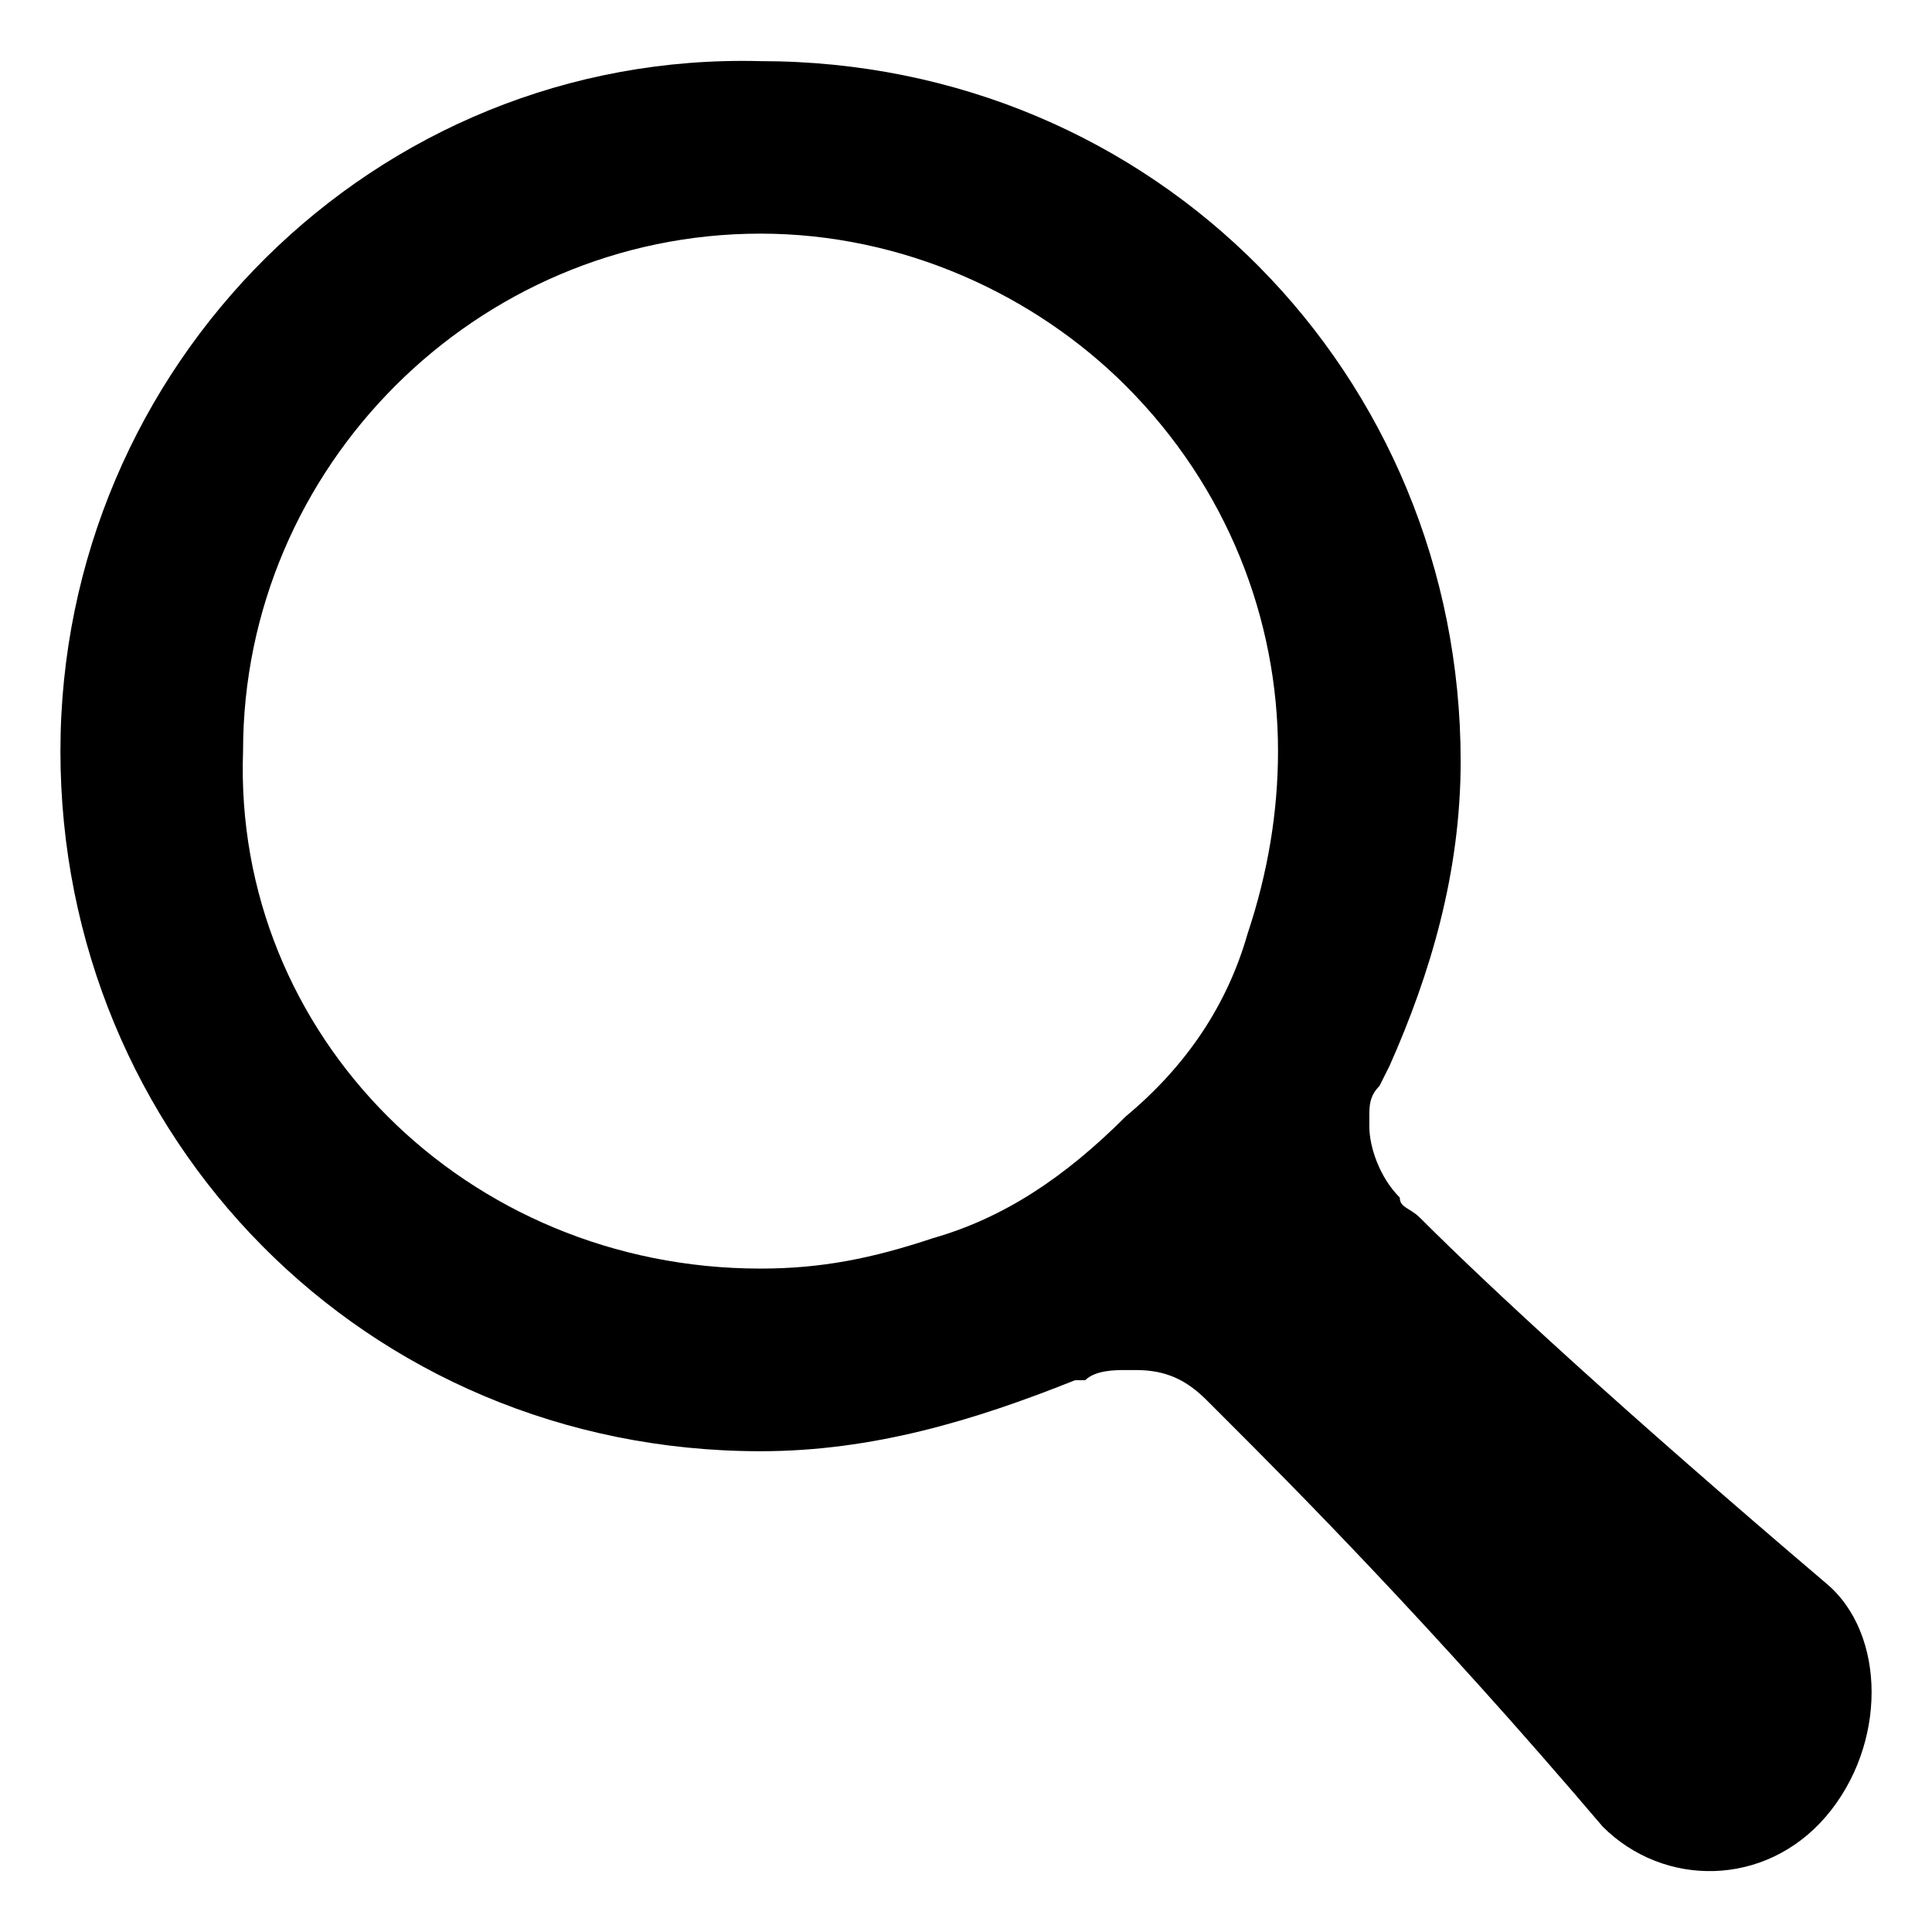 <svg xmlns="http://www.w3.org/2000/svg" width="1024" height="1024"><path d="M967.78 839.089C860.222 747.664 790.309 683.13 752.664 645.485c-5.379-5.379-10.756-5.379-10.756-10.756-10.756-10.756-16.133-26.889-16.133-37.645v-5.379c0-5.379 0-10.756 5.379-16.133l5.379-10.756c21.512-48.401 37.645-102.179 37.645-161.336 0-204.36-161.336-371.075-371.075-371.075-204.36-5.379-371.075 161.336-371.075 365.698s161.336 371.075 371.075 371.075c59.157 0 112.936-16.133 166.715-37.645h5.379c5.379-5.379 16.133-5.379 21.512-5.379h5.379c16.133 0 26.889 5.379 37.645 16.133l10.756 10.756c32.268 32.268 107.558 107.558 198.983 215.116 32.268 32.268 86.046 32.268 118.314-5.379s32.268-96.803 0-123.693zM596.706 591.707c-32.268 32.268-64.536 53.778-102.179 64.536-32.268 10.756-59.157 16.133-91.425 16.133-155.959 0-279.65-123.693-274.273-274.273 0-150.582 123.693-274.273 274.273-274.273 75.29 0 145.203 32.268 193.604 80.669 53.778 53.778 80.669 123.693 80.669 193.604 0 32.268-5.379 64.536-16.133 96.803-10.756 37.645-32.268 69.912-64.536 96.803z"/></svg>